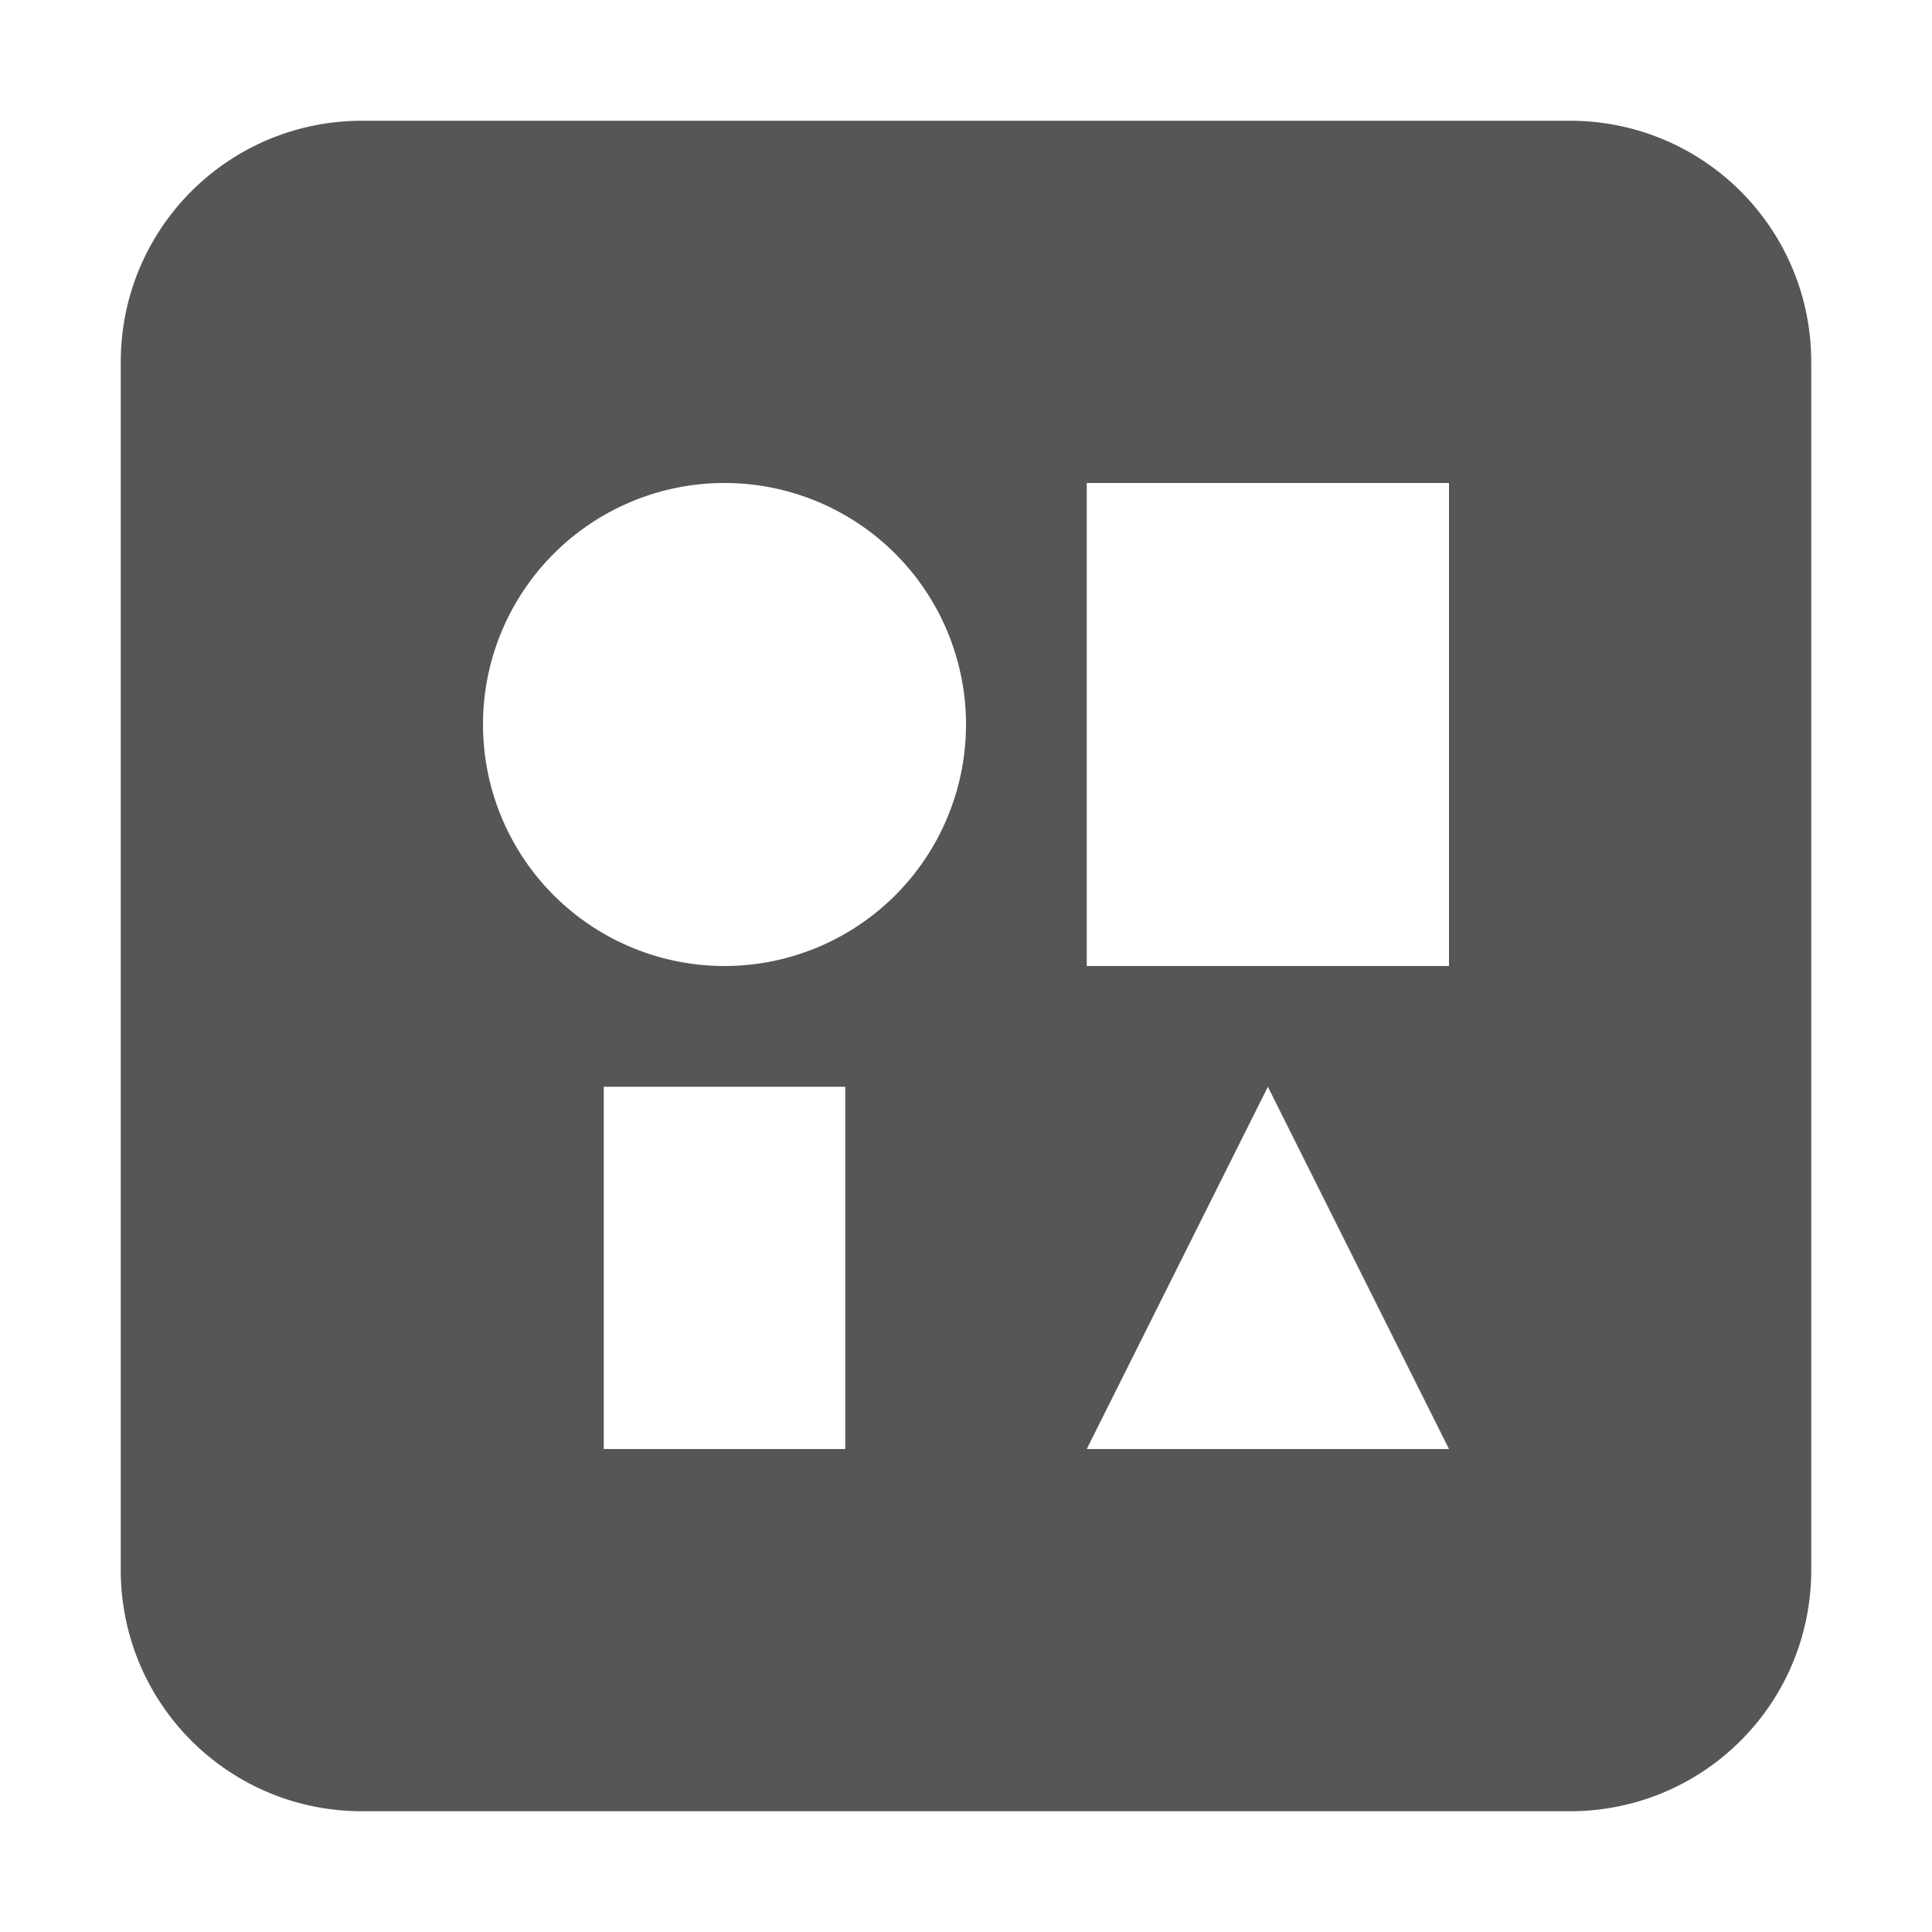 <svg xmlns="http://www.w3.org/2000/svg" width="16" height="16"><defs><style id="current-color-scheme" type="text/css"></style></defs><path d="M3 1c-1.108 0-2 .892-2 2v10c0 1.108.892 2 2 2h10c1.108 0 2-.892 2-2V3c0-1.108-.892-2-2-2H3zm3 3a2 2 0 1 1 0 4 2 2 0 0 1 0-4zm3 0h3v4H9V4zM5 9h2v3H5V9zm5.5 0l1.5 3H9l1.5-3z" fill="currentColor" color="#565656"/></svg>
